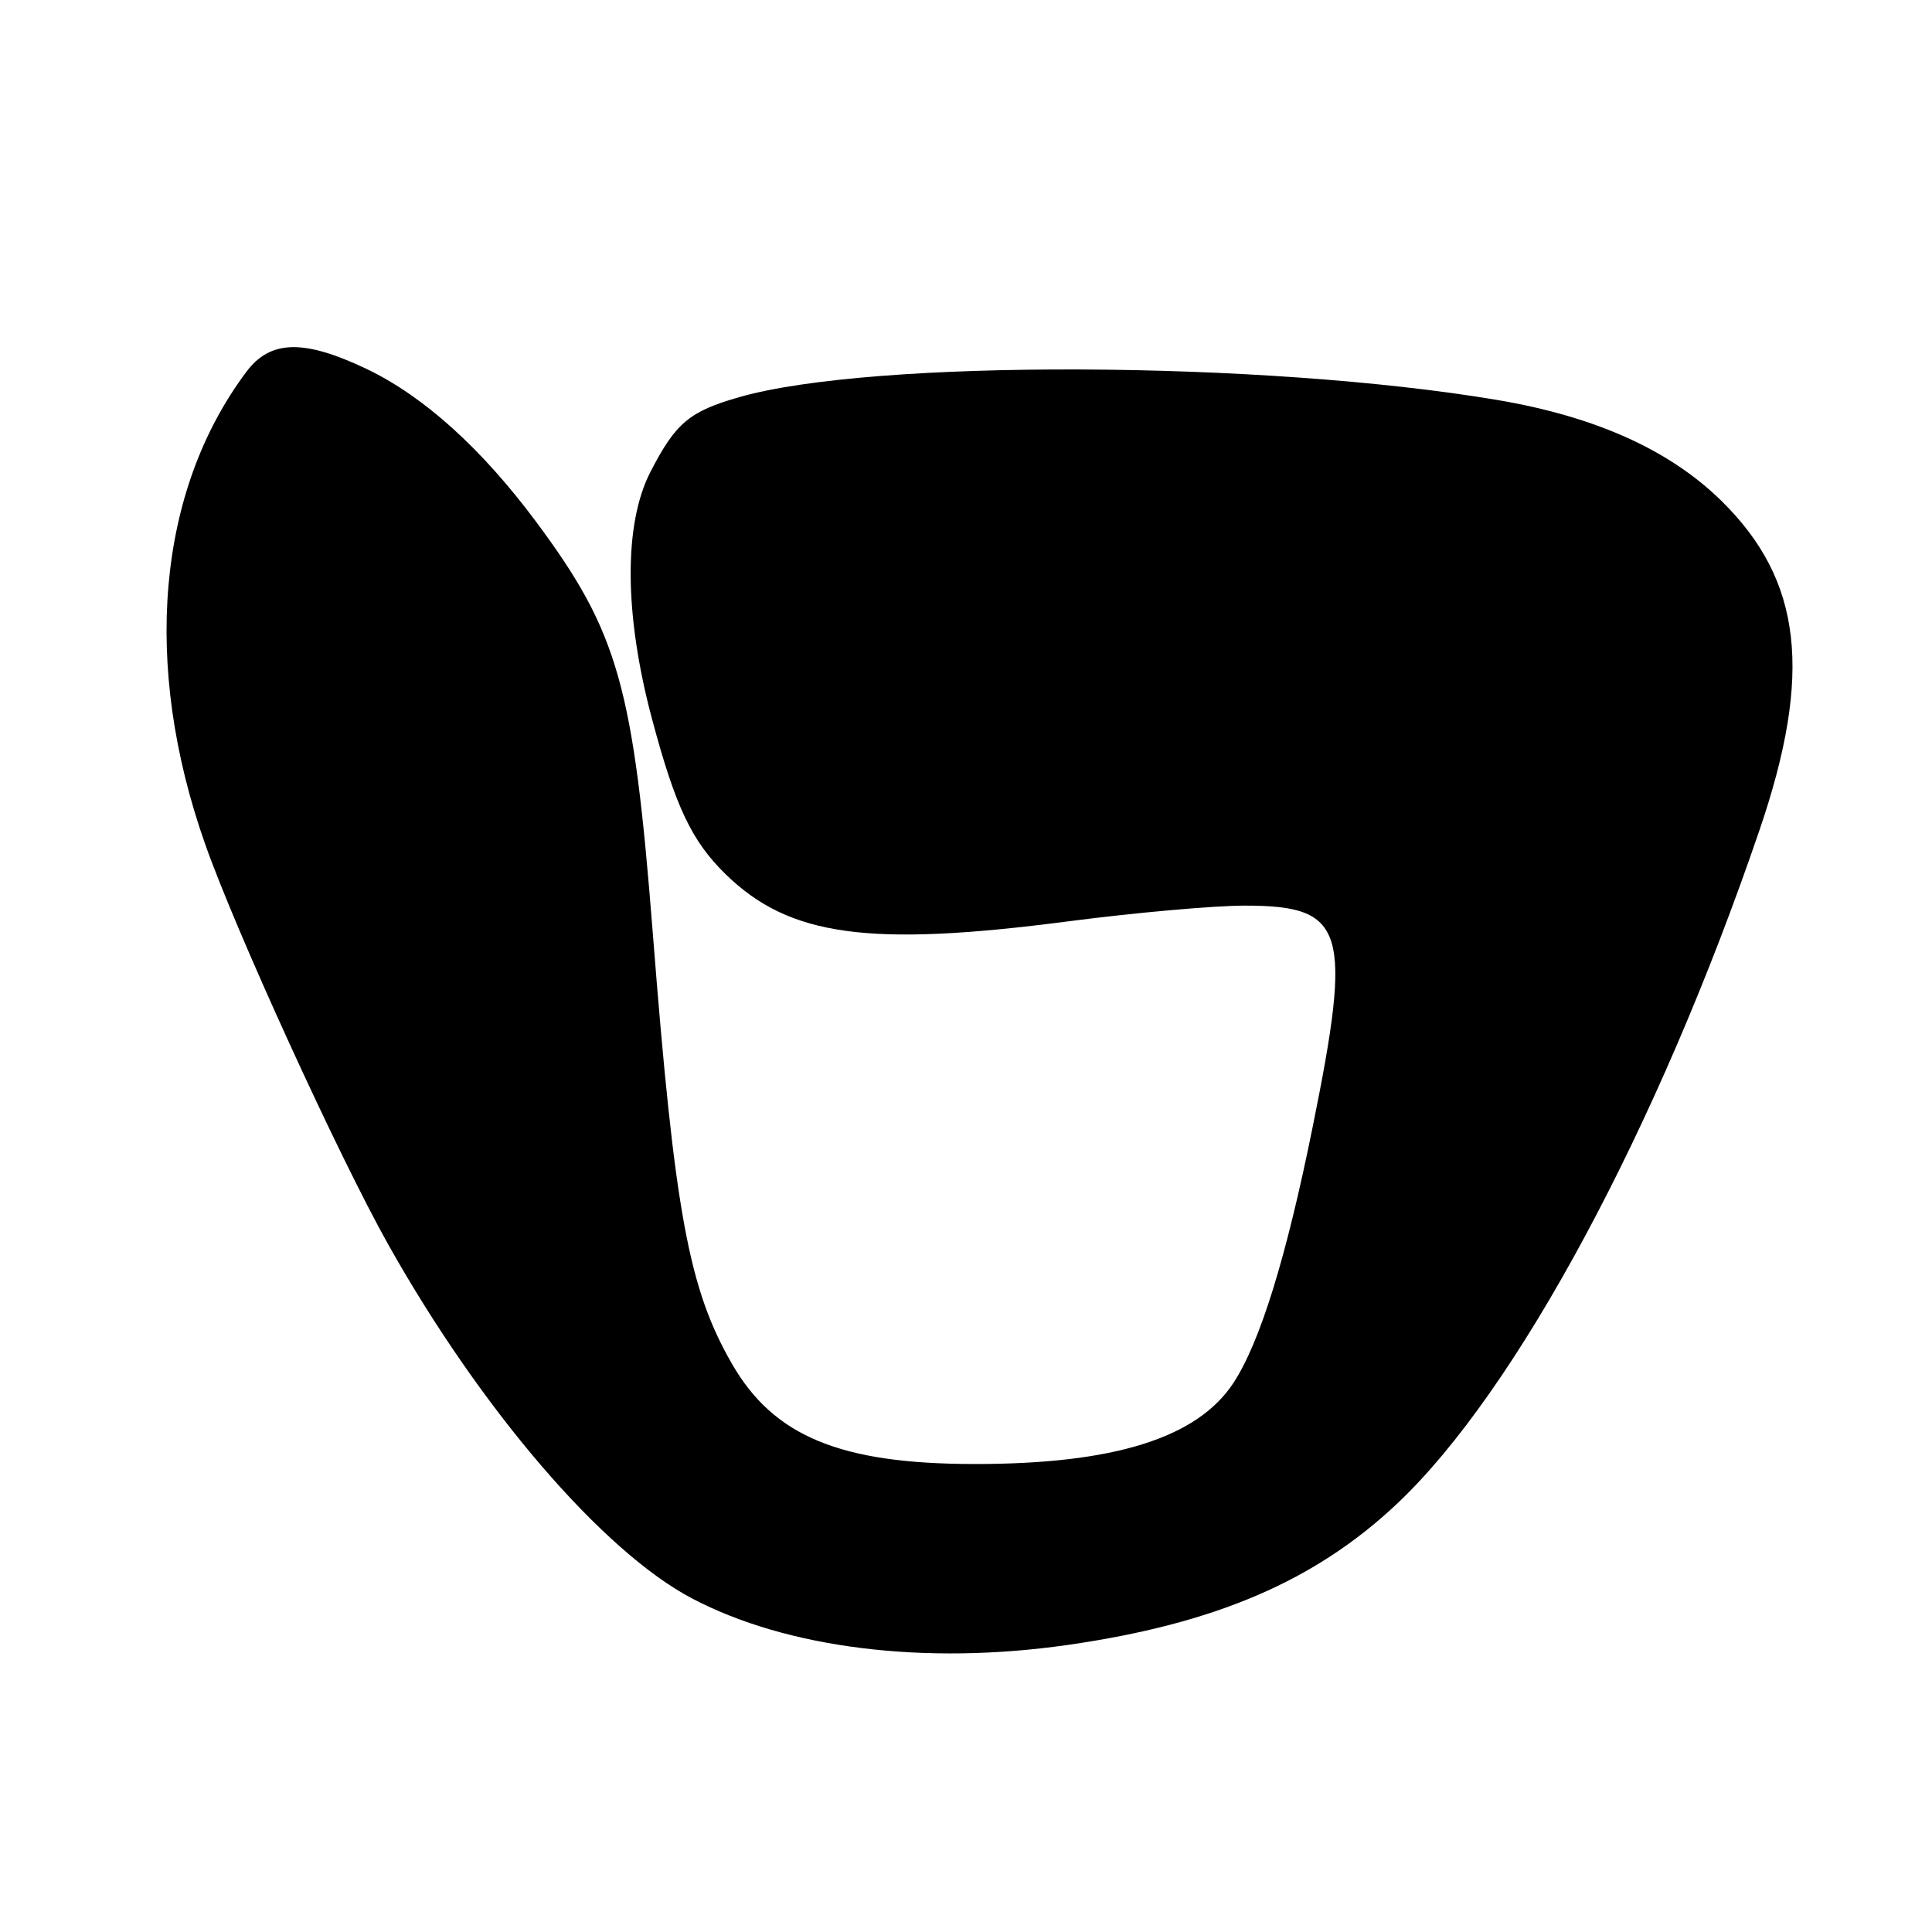 <?xml version="1.0" encoding="UTF-8" standalone="no"?>
<!DOCTYPE svg PUBLIC "-//W3C//DTD SVG 1.1//EN" "http://www.w3.org/Graphics/SVG/1.1/DTD/svg11.dtd" >
<svg xmlns="http://www.w3.org/2000/svg" xmlns:xlink="http://www.w3.org/1999/xlink" version="1.1" viewBox="0 0 256 256">
 <g >
 <path fill="currentColor"
d=" M 141.50 217.96 C 161.06 215.15 174.28 209.48 185.16 199.21 C 200.93 184.33 219.66 149.50 233.14 110.00 C 240.22 89.26 238.81 76.92 228.15 66.42 C 221.28 59.64 211.42 55.20 198.40 53.00 C 167.39 47.78 115.66 47.57 98.00 52.61 C 91.35 54.51 89.55 56.01 86.20 62.50 C 82.62 69.43 82.69 81.42 86.41 95.32 C 89.50 106.89 91.66 111.45 96.12 115.81 C 104.57 124.08 115.07 125.53 141.50 122.09 C 150.30 120.94 160.85 120.00 164.94 120.00 C 178.27 120.00 179.24 123.14 173.93 149.35 C 170.43 166.67 166.97 177.85 163.44 183.24 C 158.64 190.55 147.60 194.01 129.07 193.99 C 111.35 193.97 102.54 190.33 97.01 180.75 C 91.26 170.79 89.40 160.69 86.51 123.79 C 83.94 90.92 81.94 83.83 71.10 69.22 C 63.81 59.41 56.13 52.48 48.50 48.85 C 40.24 44.93 35.82 45.04 32.66 49.25 C 20.80 65.06 18.79 88.07 27.19 111.87 C 31.27 123.45 44.90 153.24 51.43 164.88 C 63.72 186.77 79.85 205.57 91.70 211.80 C 104.29 218.42 122.53 220.68 141.50 217.96 Z "/>
</g>
</svg>